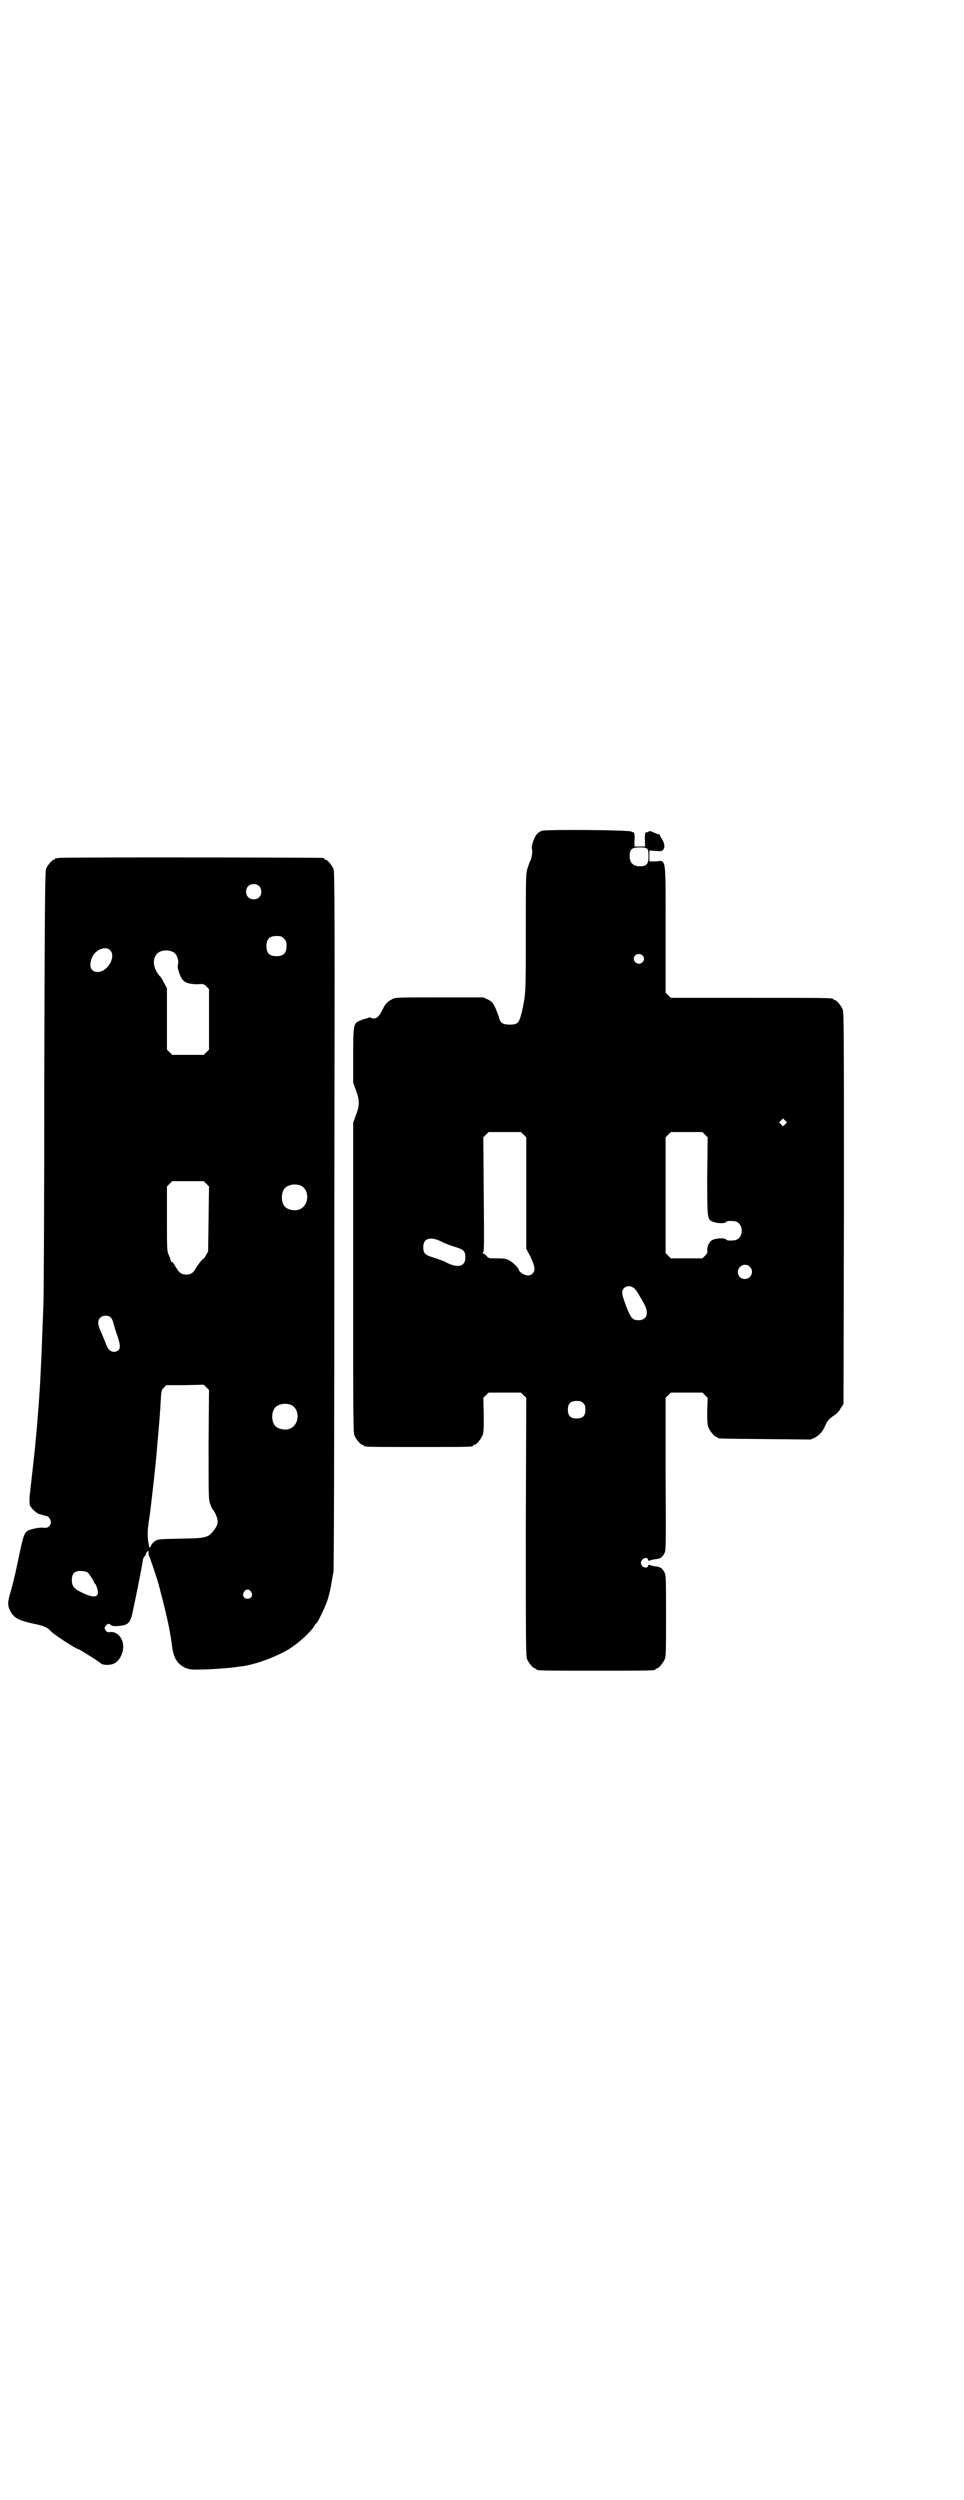 <?xml version="1.0" standalone="no"?>
<!DOCTYPE svg PUBLIC "-//W3C//DTD SVG 20010904//EN"
 "http://www.w3.org/TR/2001/REC-SVG-20010904/DTD/svg10.dtd">
<svg version="1.0" xmlns="http://www.w3.org/2000/svg"
 width="1100pt" height="2850pt" viewBox="0 0 1100 2850"
 preserveAspectRatio="xMidYMid meet">
<g transform="translate(0,2850) scale(0.5,-0.5)"
fill="#000000" stroke="none">
<path d="M1237 3806 c-3 -1 -9 -4 -12 -8 -6 -7 -13 -27 -11 -34 2 -4 -1 -23
-4 -27 -1 -1 -3 -8 -6 -16 -4 -14 -4 -18 -4 -148 0 -143 0 -139 -10 -184 -6
-22 -9 -25 -27 -25 -15 0 -22 4 -24 16 -1 4 -5 13 -8 21 -6 13 -8 15 -17 20
l-11 5 -100 0 c-98 0 -100 0 -108 -4 -11 -6 -16 -11 -21 -22 -8 -16 -13 -22
-21 -22 -4 0 -7 1 -7 2 0 1 -1 1 -4 0 -2 -1 -6 -2 -9 -3 -3 0 -9 -3 -14 -5
-12 -6 -13 -9 -13 -80 l0 -60 6 -17 c9 -23 9 -35 0 -58 l-6 -17 0 -353 c0
-318 0 -353 3 -360 4 -9 14 -21 18 -21 2 0 3 -1 3 -2 0 -3 13 -3 125 -3 112 0
125 0 125 3 0 1 1 2 3 2 4 0 14 12 18 21 3 7 3 15 3 47 l-1 39 6 6 6 6 37 0
37 0 6 -6 6 -6 -1 -294 c0 -264 0 -295 3 -302 4 -9 14 -21 18 -21 2 0 3 -1 3
-2 0 -3 13 -3 136 -3 123 0 136 0 136 3 0 1 1 2 3 2 4 0 14 12 18 21 3 7 3 20
3 100 0 85 0 92 -4 99 -5 9 -9 12 -22 13 -5 1 -10 2 -11 3 -2 1 -3 1 -4 -2 -1
-6 -11 -5 -15 2 -2 5 -2 6 1 11 4 6 13 7 14 1 1 -3 2 -3 4 -2 1 1 6 2 11 3 13
1 17 4 22 13 4 7 4 14 3 181 l0 174 6 6 6 6 36 0 36 0 6 -6 6 -6 -1 -30 c0
-24 0 -31 3 -38 4 -9 14 -21 18 -21 2 0 3 -1 3 -2 0 -2 2 -2 109 -3 l103 -1 9
4 c11 6 18 13 24 27 5 12 9 16 22 25 5 3 11 10 14 16 l6 9 1 446 c0 403 0 447
-3 454 -4 9 -14 21 -18 21 -2 0 -3 1 -3 2 0 3 -14 3 -191 3 l-180 0 -6 6 -6 6
0 144 c0 170 2 157 -23 155 l-14 0 0 12 0 13 14 -1 c12 -1 14 -1 17 2 5 6 4
14 -2 25 -3 4 -6 9 -5 10 0 0 -1 1 -3 1 -2 0 -6 2 -11 4 -8 4 -10 4 -13 1 -2
-1 -3 -1 -3 0 0 1 -1 0 -3 -2 -1 -2 -2 -8 -1 -17 l0 -14 -12 0 -12 0 0 14 c1
9 0 15 -1 17 -2 2 -3 3 -3 2 0 -1 -1 0 -3 1 -4 4 -194 5 -204 2z m240 -41 c2
-2 3 -7 3 -17 0 -18 -4 -23 -20 -23 -15 0 -23 8 -23 23 0 16 5 20 23 20 10 0
15 -1 17 -3z m-11 -243 c5 -5 5 -11 0 -16 -10 -10 -27 5 -16 16 4 4 12 4 16 0z
m326 -385 l-5 -5 -4 4 -5 5 4 4 5 5 4 -4 5 -5 -4 -4z m-597 -24 l6 -6 0 -127
0 -127 10 -19 c10 -22 11 -30 5 -37 -6 -7 -16 -6 -25 0 -4 3 -7 6 -7 8 0 3
-12 16 -21 21 -7 4 -10 5 -28 5 -19 0 -20 0 -24 5 -2 2 -5 5 -8 6 -2 1 -3 2
-1 2 3 0 3 16 2 131 l-1 132 6 6 6 6 37 0 37 0 6 -6z m414 0 l6 -6 -1 -88 c0
-97 0 -99 12 -104 8 -4 26 -5 30 -2 2 3 6 4 18 3 25 -1 25 -43 0 -44 -12 -1
-16 0 -18 3 -4 3 -22 2 -30 -2 -7 -3 -12 -14 -12 -23 1 -6 0 -8 -5 -13 l-6 -6
-36 0 -36 0 -6 6 -6 6 0 132 0 132 6 6 6 6 36 0 36 0 6 -6z m-601 -244 c7 -4
21 -9 31 -12 20 -6 23 -10 23 -24 0 -20 -16 -25 -42 -12 -7 4 -21 9 -31 12
-20 6 -23 10 -23 24 0 20 16 25 42 12z m703 -57 c11 -10 3 -28 -11 -28 -9 0
-16 6 -16 16 0 14 17 22 27 12z m-265 -48 c3 -2 8 -9 11 -14 3 -5 8 -14 12
-21 13 -22 8 -39 -12 -39 -12 0 -16 4 -24 22 -14 35 -16 44 -9 51 6 6 14 6 22
1z m-115 -263 c4 -4 5 -7 5 -15 0 -14 -6 -20 -20 -20 -14 0 -20 6 -20 20 0 14
6 20 20 20 8 0 11 -1 15 -5z"/>
<path d="M134 3744 c-3 -1 -6 -1 -7 0 0 0 -1 0 -1 -2 0 -1 -1 -2 -3 -2 -4 0
-14 -12 -18 -21 -2 -7 -3 -65 -4 -495 0 -268 -1 -492 -2 -497 0 -6 -1 -30 -2
-55 -2 -50 -2 -60 -4 -95 -2 -51 -8 -126 -13 -177 -4 -36 -6 -55 -11 -99 -2
-14 -2 -26 -1 -32 2 -7 16 -20 22 -21 1 0 4 -1 7 -2 3 -1 7 -2 8 -2 5 0 11 -8
11 -14 0 -9 -7 -15 -17 -13 -10 1 -28 -3 -36 -7 -8 -6 -10 -13 -18 -50 -8 -38
-12 -58 -21 -90 -7 -23 -7 -31 0 -44 8 -15 20 -21 53 -28 21 -4 33 -9 39 -17
6 -7 58 -41 63 -41 2 0 45 -27 52 -33 4 -3 16 -4 26 -1 17 5 28 31 23 50 -4
15 -17 25 -29 23 -5 -1 -7 0 -10 4 -3 5 -3 5 0 10 5 6 8 6 12 2 3 -2 6 -3 18
-2 23 2 27 7 33 38 8 36 22 108 22 112 0 2 2 6 4 9 2 2 4 4 3 4 -1 0 0 2 1 4
3 5 6 5 5 0 0 -3 0 -6 1 -7 2 -3 19 -53 23 -69 20 -76 25 -102 30 -139 3 -26
13 -40 31 -48 11 -4 13 -4 50 -3 21 1 46 3 55 4 9 1 20 3 24 3 33 5 76 21 108
40 23 15 49 39 57 53 1 2 3 5 5 6 4 5 18 34 23 48 5 14 9 32 11 46 1 5 2 14 4
21 1 8 2 268 2 804 1 722 1 793 -2 800 -4 9 -14 21 -18 21 -2 0 -3 1 -3 2 0 1
-1 2 -2 2 -6 1 -599 2 -604 0z m457 -64 c7 -6 7 -19 1 -25 -6 -7 -19 -7 -25
-1 -7 6 -7 19 -1 25 6 7 19 7 25 1z m57 -120 c5 -5 6 -7 6 -17 0 -16 -7 -23
-23 -23 -16 0 -23 7 -23 23 0 16 7 23 23 23 10 0 12 -1 17 -6z m-397 -26 c15
-14 -5 -50 -28 -50 -16 0 -21 13 -13 33 8 18 30 27 41 17z m145 -5 c8 -4 13
-21 10 -29 -2 -7 5 -27 11 -34 7 -8 18 -10 35 -10 12 1 13 1 19 -5 l6 -6 0
-69 0 -69 -6 -6 -6 -6 -36 0 -36 0 -6 6 -6 6 0 70 0 70 -6 11 c-3 6 -7 14 -10
16 -13 15 -18 33 -10 47 6 12 26 16 41 8z m75 -528 l6 -6 -1 -74 -1 -74 -5 -9
c-3 -6 -6 -9 -7 -9 -1 1 -11 -12 -16 -20 -5 -11 -12 -15 -22 -15 -11 0 -16 4
-25 19 -3 6 -7 11 -8 10 -1 -1 -2 0 -2 2 0 1 -2 7 -4 12 -5 10 -5 11 -5 84 l0
74 6 6 6 6 36 0 36 0 6 -6z m215 -4 c21 -9 20 -45 -2 -54 -10 -5 -28 -1 -34 6
-9 10 -9 32 0 42 7 8 24 11 36 6z m-433 -301 c2 -2 5 -8 6 -13 1 -4 5 -18 9
-29 8 -24 7 -31 -2 -35 -11 -4 -20 3 -25 19 -1 3 -5 12 -9 22 -9 19 -10 28 -4
35 6 7 20 7 25 1z m223 -290 c0 -124 0 -125 4 -136 3 -7 5 -12 6 -12 1 0 4 -6
7 -12 6 -15 5 -22 -5 -35 -13 -17 -18 -18 -76 -19 -51 -1 -51 -1 -59 -6 -4 -3
-7 -7 -8 -9 -1 -5 -5 -7 -5 -2 0 1 -1 7 -2 12 -2 17 -1 29 4 60 5 41 15 126
17 161 1 9 2 18 2 20 0 2 1 12 2 24 1 12 2 24 2 28 1 4 1 17 2 29 1 20 2 23 7
27 l5 6 43 0 43 1 6 -6 6 -6 -1 -125z m188 91 c21 -9 20 -45 -2 -54 -10 -5
-28 -1 -34 6 -9 10 -9 32 0 42 7 8 24 11 36 6z m-464 -382 c2 -1 14 -19 14
-21 0 -1 1 -2 2 -4 2 -1 4 -5 5 -9 8 -23 -4 -27 -36 -11 -16 8 -21 14 -21 27
0 13 4 19 14 21 7 1 17 0 22 -3z m373 -44 c5 -8 1 -16 -8 -16 -9 0 -13 8 -8
16 2 3 5 5 8 5 3 0 6 -2 8 -5z"/>
</g>
</svg>
